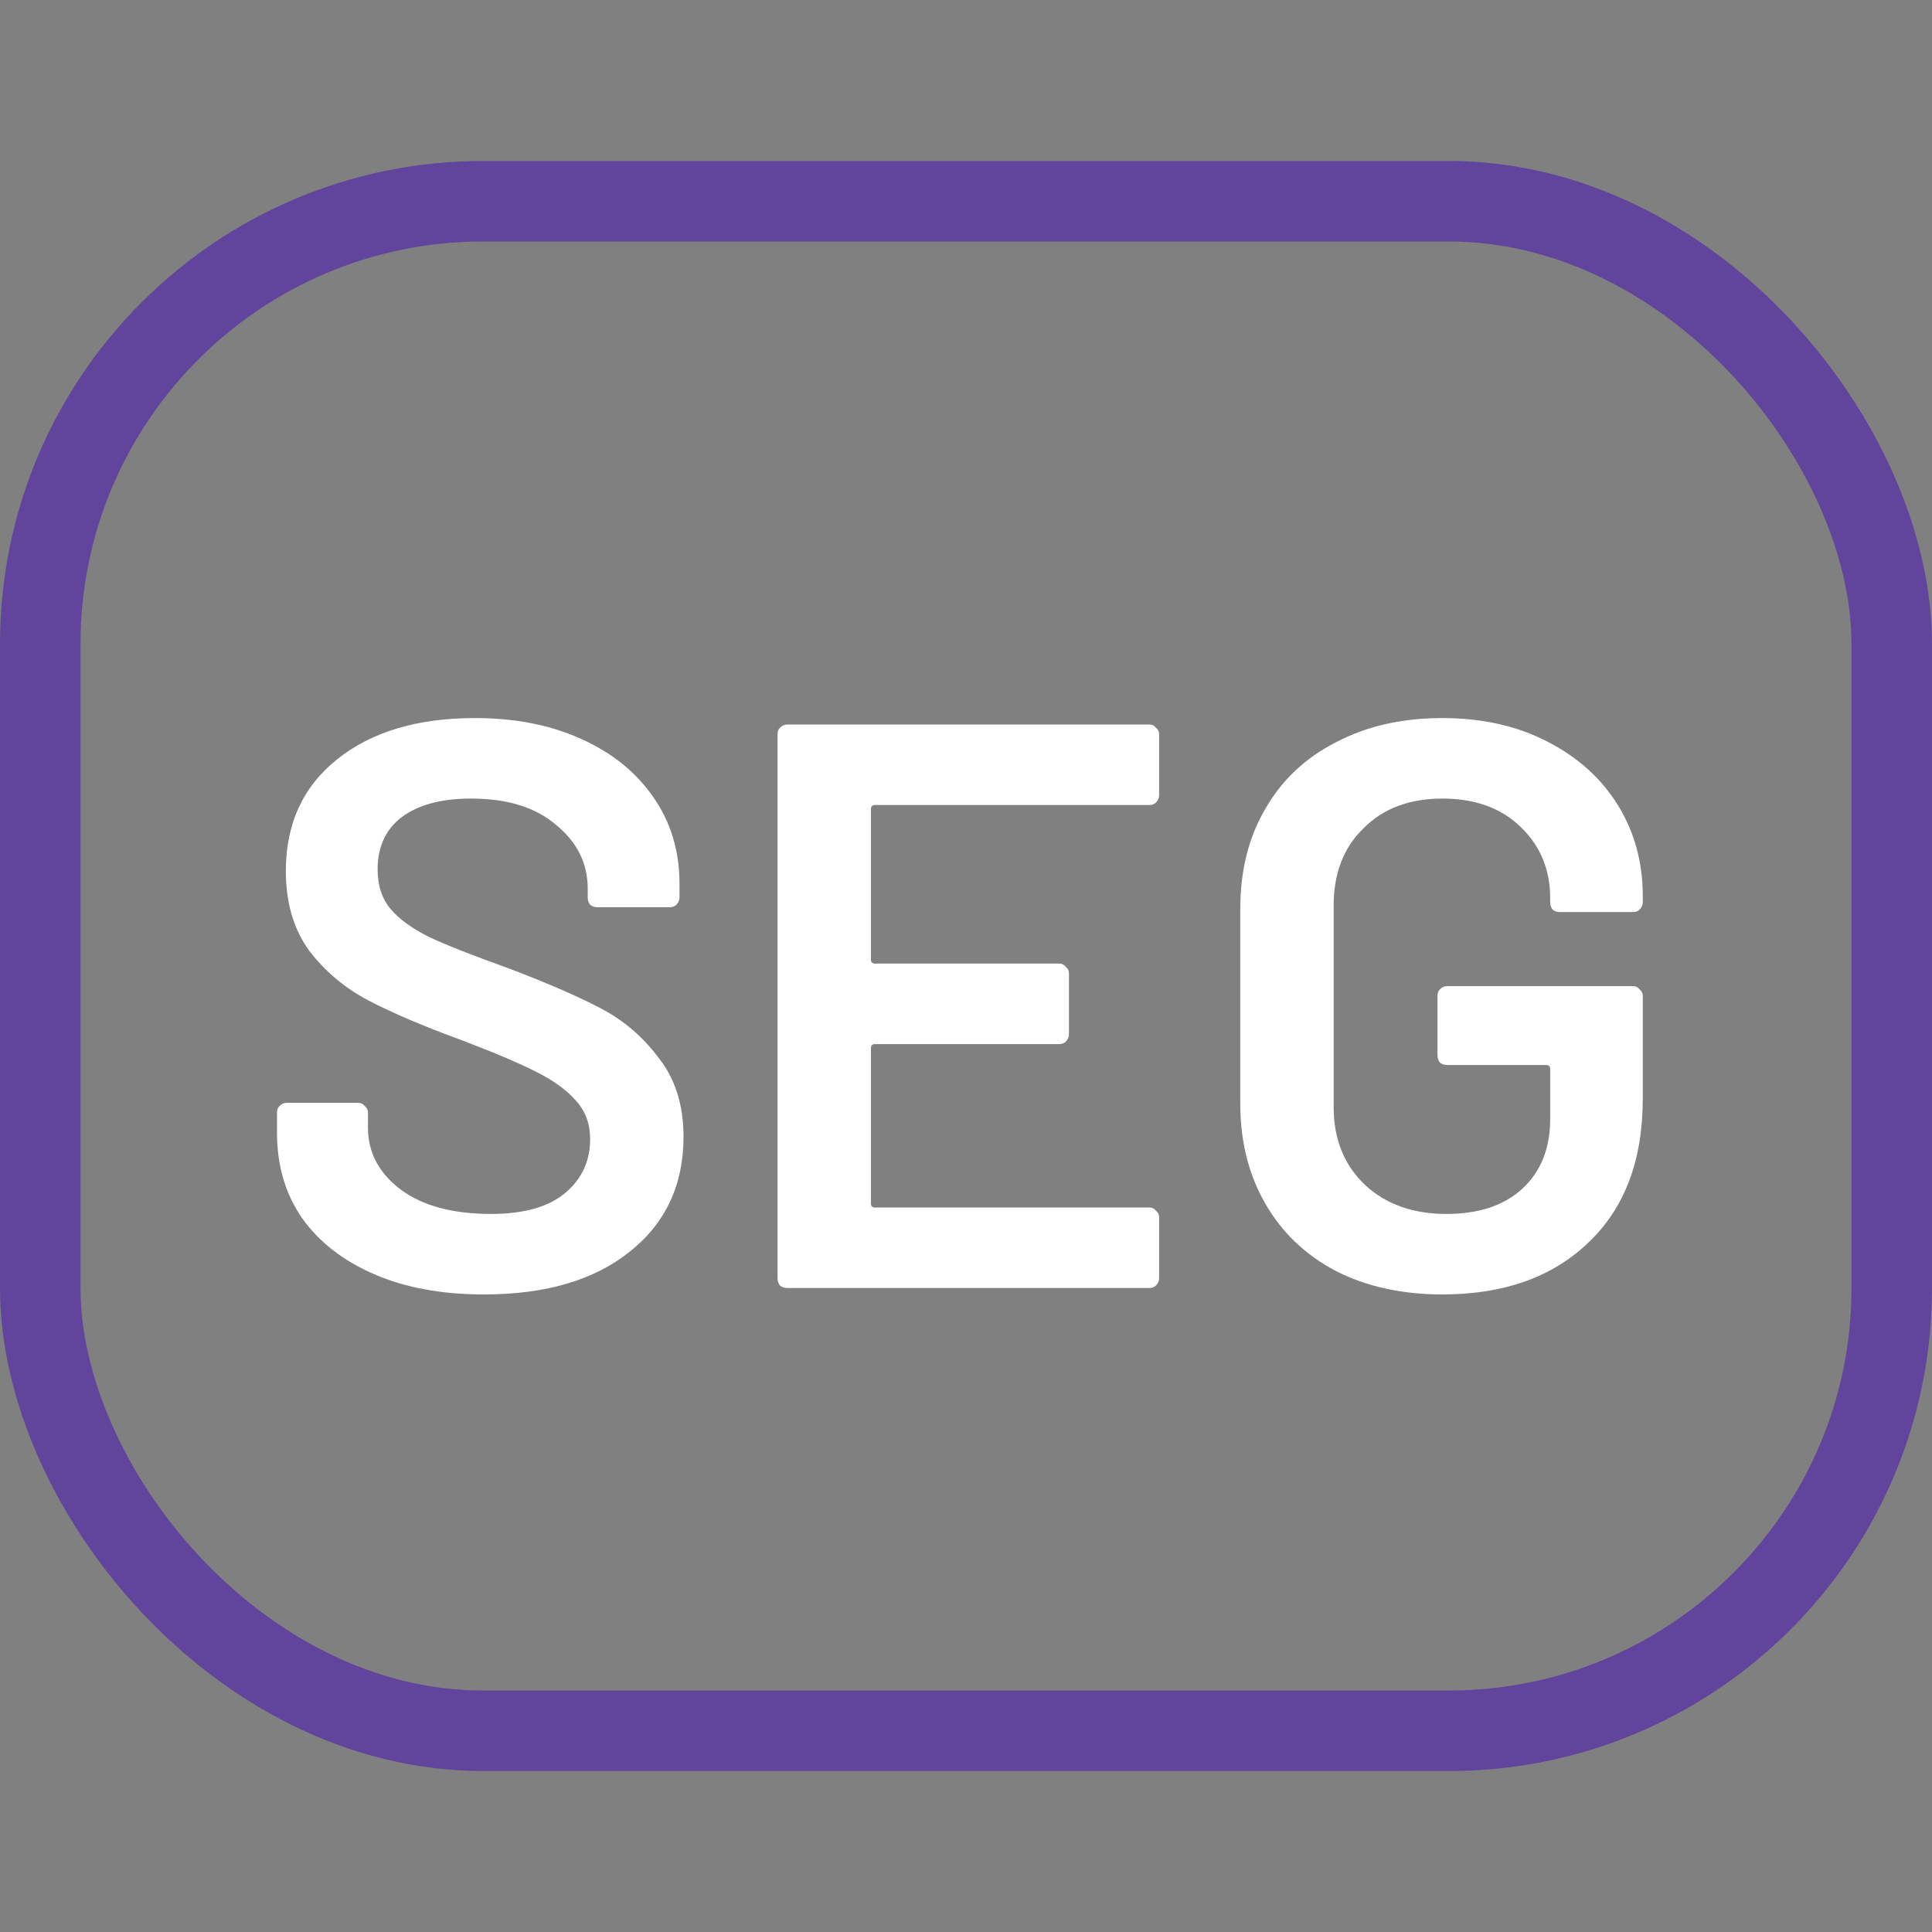 <svg width="24" height="24" viewBox="0 0 24 24" fill="none" xmlns="http://www.w3.org/2000/svg">
<rect x="0" y="0" width="24" height="24" fill="#808080" stroke="none"/>
<rect x="0.5" y="2.5" width="23" height="19" rx="5.5" stroke="#61449B"/>
<path d="M6.011 16.08C5.491 16.08 5.037 15.997 4.651 15.83C4.264 15.663 3.964 15.43 3.751 15.13C3.544 14.83 3.441 14.477 3.441 14.07V13.82C3.441 13.787 3.451 13.76 3.471 13.74C3.497 13.713 3.527 13.7 3.561 13.7H4.451C4.484 13.7 4.511 13.713 4.531 13.74C4.557 13.76 4.571 13.787 4.571 13.82V14.01C4.571 14.317 4.707 14.573 4.981 14.78C5.254 14.98 5.627 15.08 6.101 15.08C6.507 15.08 6.814 14.993 7.021 14.82C7.227 14.647 7.331 14.423 7.331 14.15C7.331 13.963 7.274 13.807 7.161 13.68C7.047 13.547 6.884 13.427 6.671 13.32C6.464 13.213 6.151 13.08 5.731 12.92C5.257 12.747 4.874 12.583 4.581 12.43C4.287 12.277 4.041 12.07 3.841 11.81C3.647 11.543 3.551 11.213 3.551 10.82C3.551 10.233 3.764 9.77 4.191 9.43C4.617 9.09 5.187 8.92 5.901 8.92C6.401 8.92 6.841 9.007 7.221 9.18C7.607 9.353 7.907 9.597 8.121 9.91C8.334 10.217 8.441 10.573 8.441 10.98V11.15C8.441 11.183 8.427 11.213 8.401 11.24C8.381 11.26 8.354 11.27 8.321 11.27H7.421C7.387 11.27 7.357 11.26 7.331 11.24C7.311 11.213 7.301 11.183 7.301 11.15V11.04C7.301 10.727 7.171 10.463 6.911 10.25C6.657 10.03 6.304 9.92 5.851 9.92C5.484 9.92 5.197 9.997 4.991 10.15C4.791 10.303 4.691 10.52 4.691 10.8C4.691 11 4.744 11.163 4.851 11.29C4.957 11.417 5.117 11.533 5.331 11.64C5.544 11.74 5.874 11.87 6.321 12.03C6.794 12.21 7.171 12.373 7.451 12.52C7.737 12.667 7.981 12.873 8.181 13.14C8.387 13.4 8.491 13.727 8.491 14.12C8.491 14.72 8.267 15.197 7.821 15.55C7.381 15.903 6.777 16.08 6.011 16.08Z" fill="white"/>
<path d="M14.399 9.88C14.399 9.913 14.385 9.943 14.359 9.97C14.339 9.99 14.312 10 14.279 10H10.869C10.835 10 10.819 10.017 10.819 10.05V11.92C10.819 11.953 10.835 11.97 10.869 11.97H13.159C13.192 11.97 13.219 11.983 13.239 12.01C13.265 12.03 13.279 12.057 13.279 12.09V12.85C13.279 12.883 13.265 12.913 13.239 12.94C13.219 12.96 13.192 12.97 13.159 12.97H10.869C10.835 12.97 10.819 12.987 10.819 13.02V14.95C10.819 14.983 10.835 15 10.869 15H14.279C14.312 15 14.339 15.013 14.359 15.04C14.385 15.06 14.399 15.087 14.399 15.12V15.88C14.399 15.913 14.385 15.943 14.359 15.97C14.339 15.99 14.312 16 14.279 16H9.779C9.745 16 9.715 15.99 9.689 15.97C9.669 15.943 9.659 15.913 9.659 15.88V9.12C9.659 9.087 9.669 9.06 9.689 9.04C9.715 9.013 9.745 9 9.779 9H14.279C14.312 9 14.339 9.013 14.359 9.04C14.385 9.06 14.399 9.087 14.399 9.12V9.88Z" fill="white"/>
<path d="M17.917 16.08C17.417 16.08 16.977 15.983 16.597 15.79C16.217 15.59 15.923 15.31 15.717 14.95C15.51 14.59 15.407 14.177 15.407 13.71V11.29C15.407 10.817 15.51 10.403 15.717 10.05C15.923 9.69 16.217 9.413 16.597 9.22C16.977 9.02 17.417 8.92 17.917 8.92C18.41 8.92 18.843 9.017 19.217 9.21C19.597 9.403 19.89 9.667 20.097 10C20.303 10.333 20.407 10.71 20.407 11.13V11.21C20.407 11.243 20.393 11.273 20.367 11.3C20.347 11.32 20.32 11.33 20.287 11.33H19.377C19.343 11.33 19.313 11.32 19.287 11.3C19.267 11.273 19.257 11.243 19.257 11.21V11.16C19.257 10.8 19.133 10.503 18.887 10.27C18.647 10.037 18.323 9.92 17.917 9.92C17.51 9.92 17.183 10.043 16.937 10.29C16.69 10.53 16.567 10.85 16.567 11.25V13.75C16.567 14.15 16.697 14.473 16.957 14.72C17.217 14.96 17.553 15.08 17.967 15.08C18.367 15.08 18.68 14.977 18.907 14.77C19.14 14.557 19.257 14.267 19.257 13.9V13.28C19.257 13.247 19.24 13.23 19.207 13.23H17.977C17.943 13.23 17.913 13.22 17.887 13.2C17.867 13.173 17.857 13.143 17.857 13.11V12.37C17.857 12.337 17.867 12.31 17.887 12.29C17.913 12.263 17.943 12.25 17.977 12.25H20.287C20.32 12.25 20.347 12.263 20.367 12.29C20.393 12.31 20.407 12.337 20.407 12.37V13.65C20.407 14.417 20.18 15.013 19.727 15.44C19.28 15.867 18.677 16.08 17.917 16.08Z" fill="white"/>
</svg>
